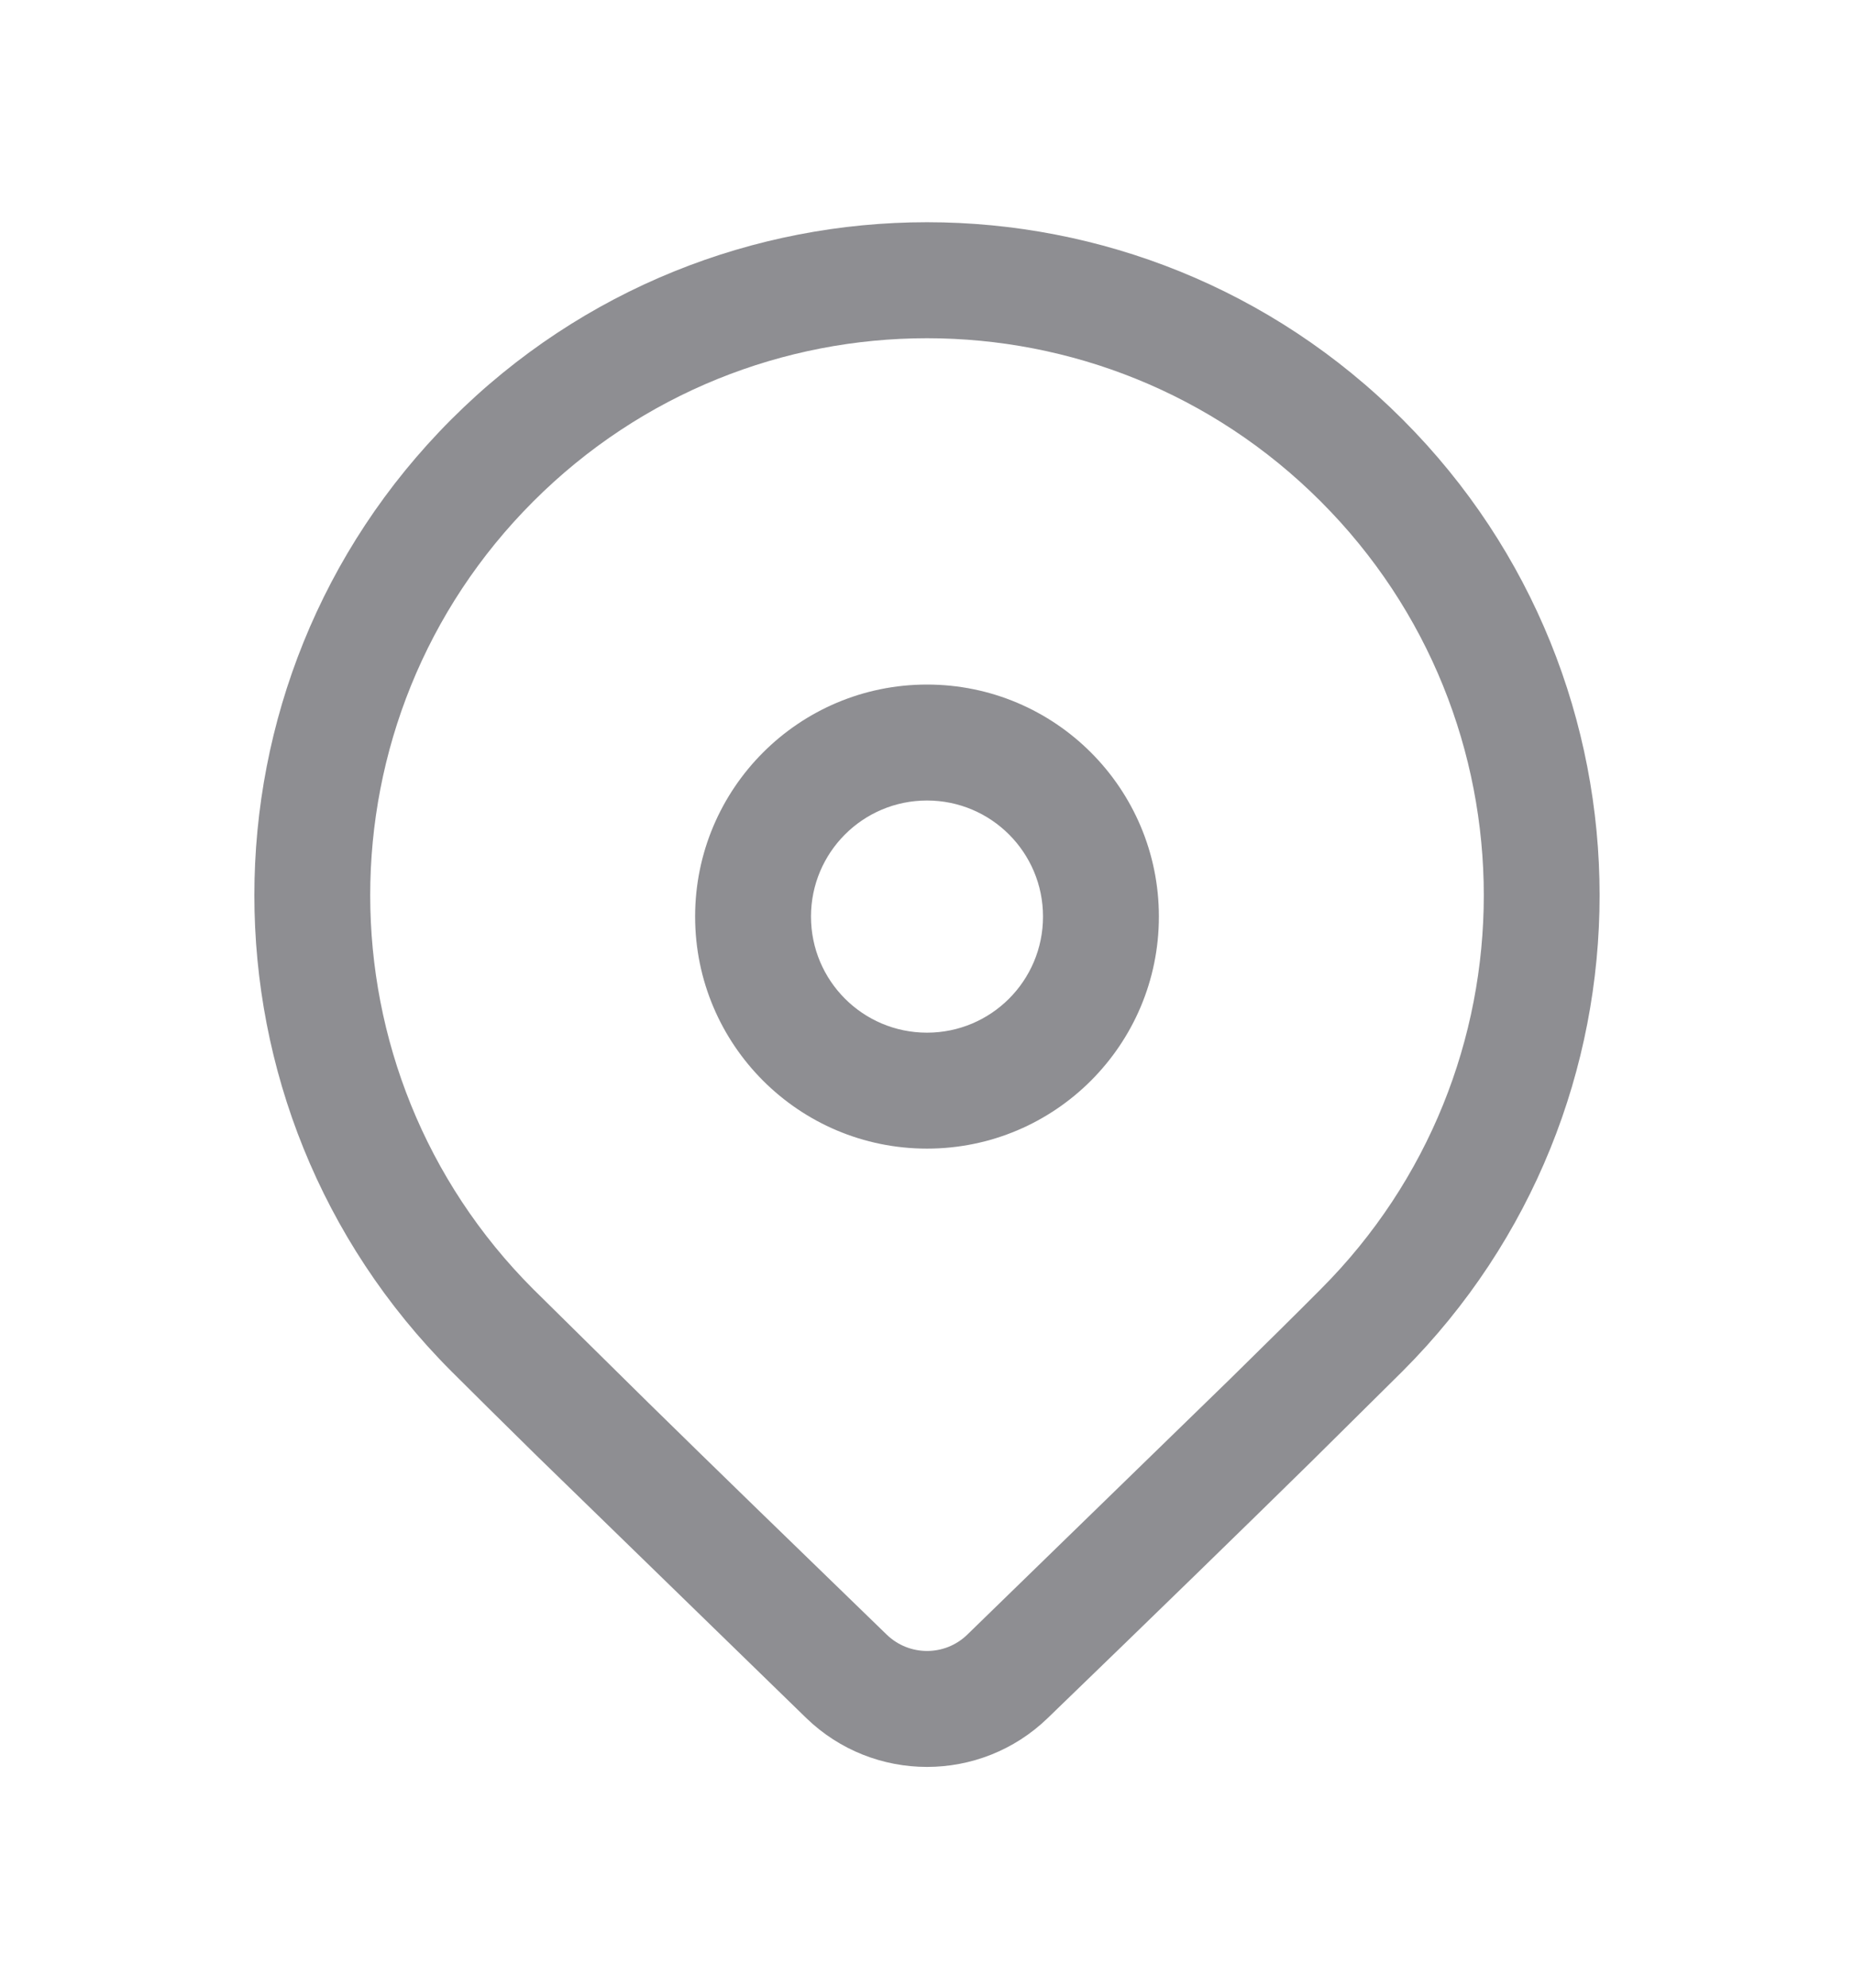<svg width="14" height="15" viewBox="0 0 14 15" fill="none" xmlns="http://www.w3.org/2000/svg">
<path d="M3.408 3.165C5.392 1.181 8.608 1.181 10.591 3.165C12.575 5.148 12.575 8.364 10.591 10.348L9.899 11.033C9.389 11.534 8.727 12.178 7.912 12.965C7.404 13.457 6.596 13.457 6.088 12.965L4.051 10.984C3.795 10.732 3.581 10.521 3.408 10.348C1.425 8.364 1.425 5.148 3.408 3.165ZM9.973 3.784C8.331 2.142 5.669 2.142 4.027 3.784C2.385 5.425 2.385 8.087 4.027 9.729L4.895 10.585C5.372 11.053 5.973 11.636 6.696 12.336C6.866 12.5 7.135 12.5 7.304 12.336L9.285 10.41C9.558 10.142 9.788 9.915 9.973 9.729C11.615 8.087 11.615 5.425 9.973 3.784ZM7 5.166C7.967 5.166 8.751 5.95 8.751 6.917C8.751 7.884 7.967 8.668 7 8.668C6.033 8.668 5.249 7.884 5.249 6.917C5.249 5.95 6.033 5.166 7 5.166ZM7 6.041C6.516 6.041 6.124 6.433 6.124 6.917C6.124 7.401 6.516 7.793 7 7.793C7.484 7.793 7.876 7.401 7.876 6.917C7.876 6.433 7.484 6.041 7 6.041Z" fill="#8E8E92"/>
</svg>
